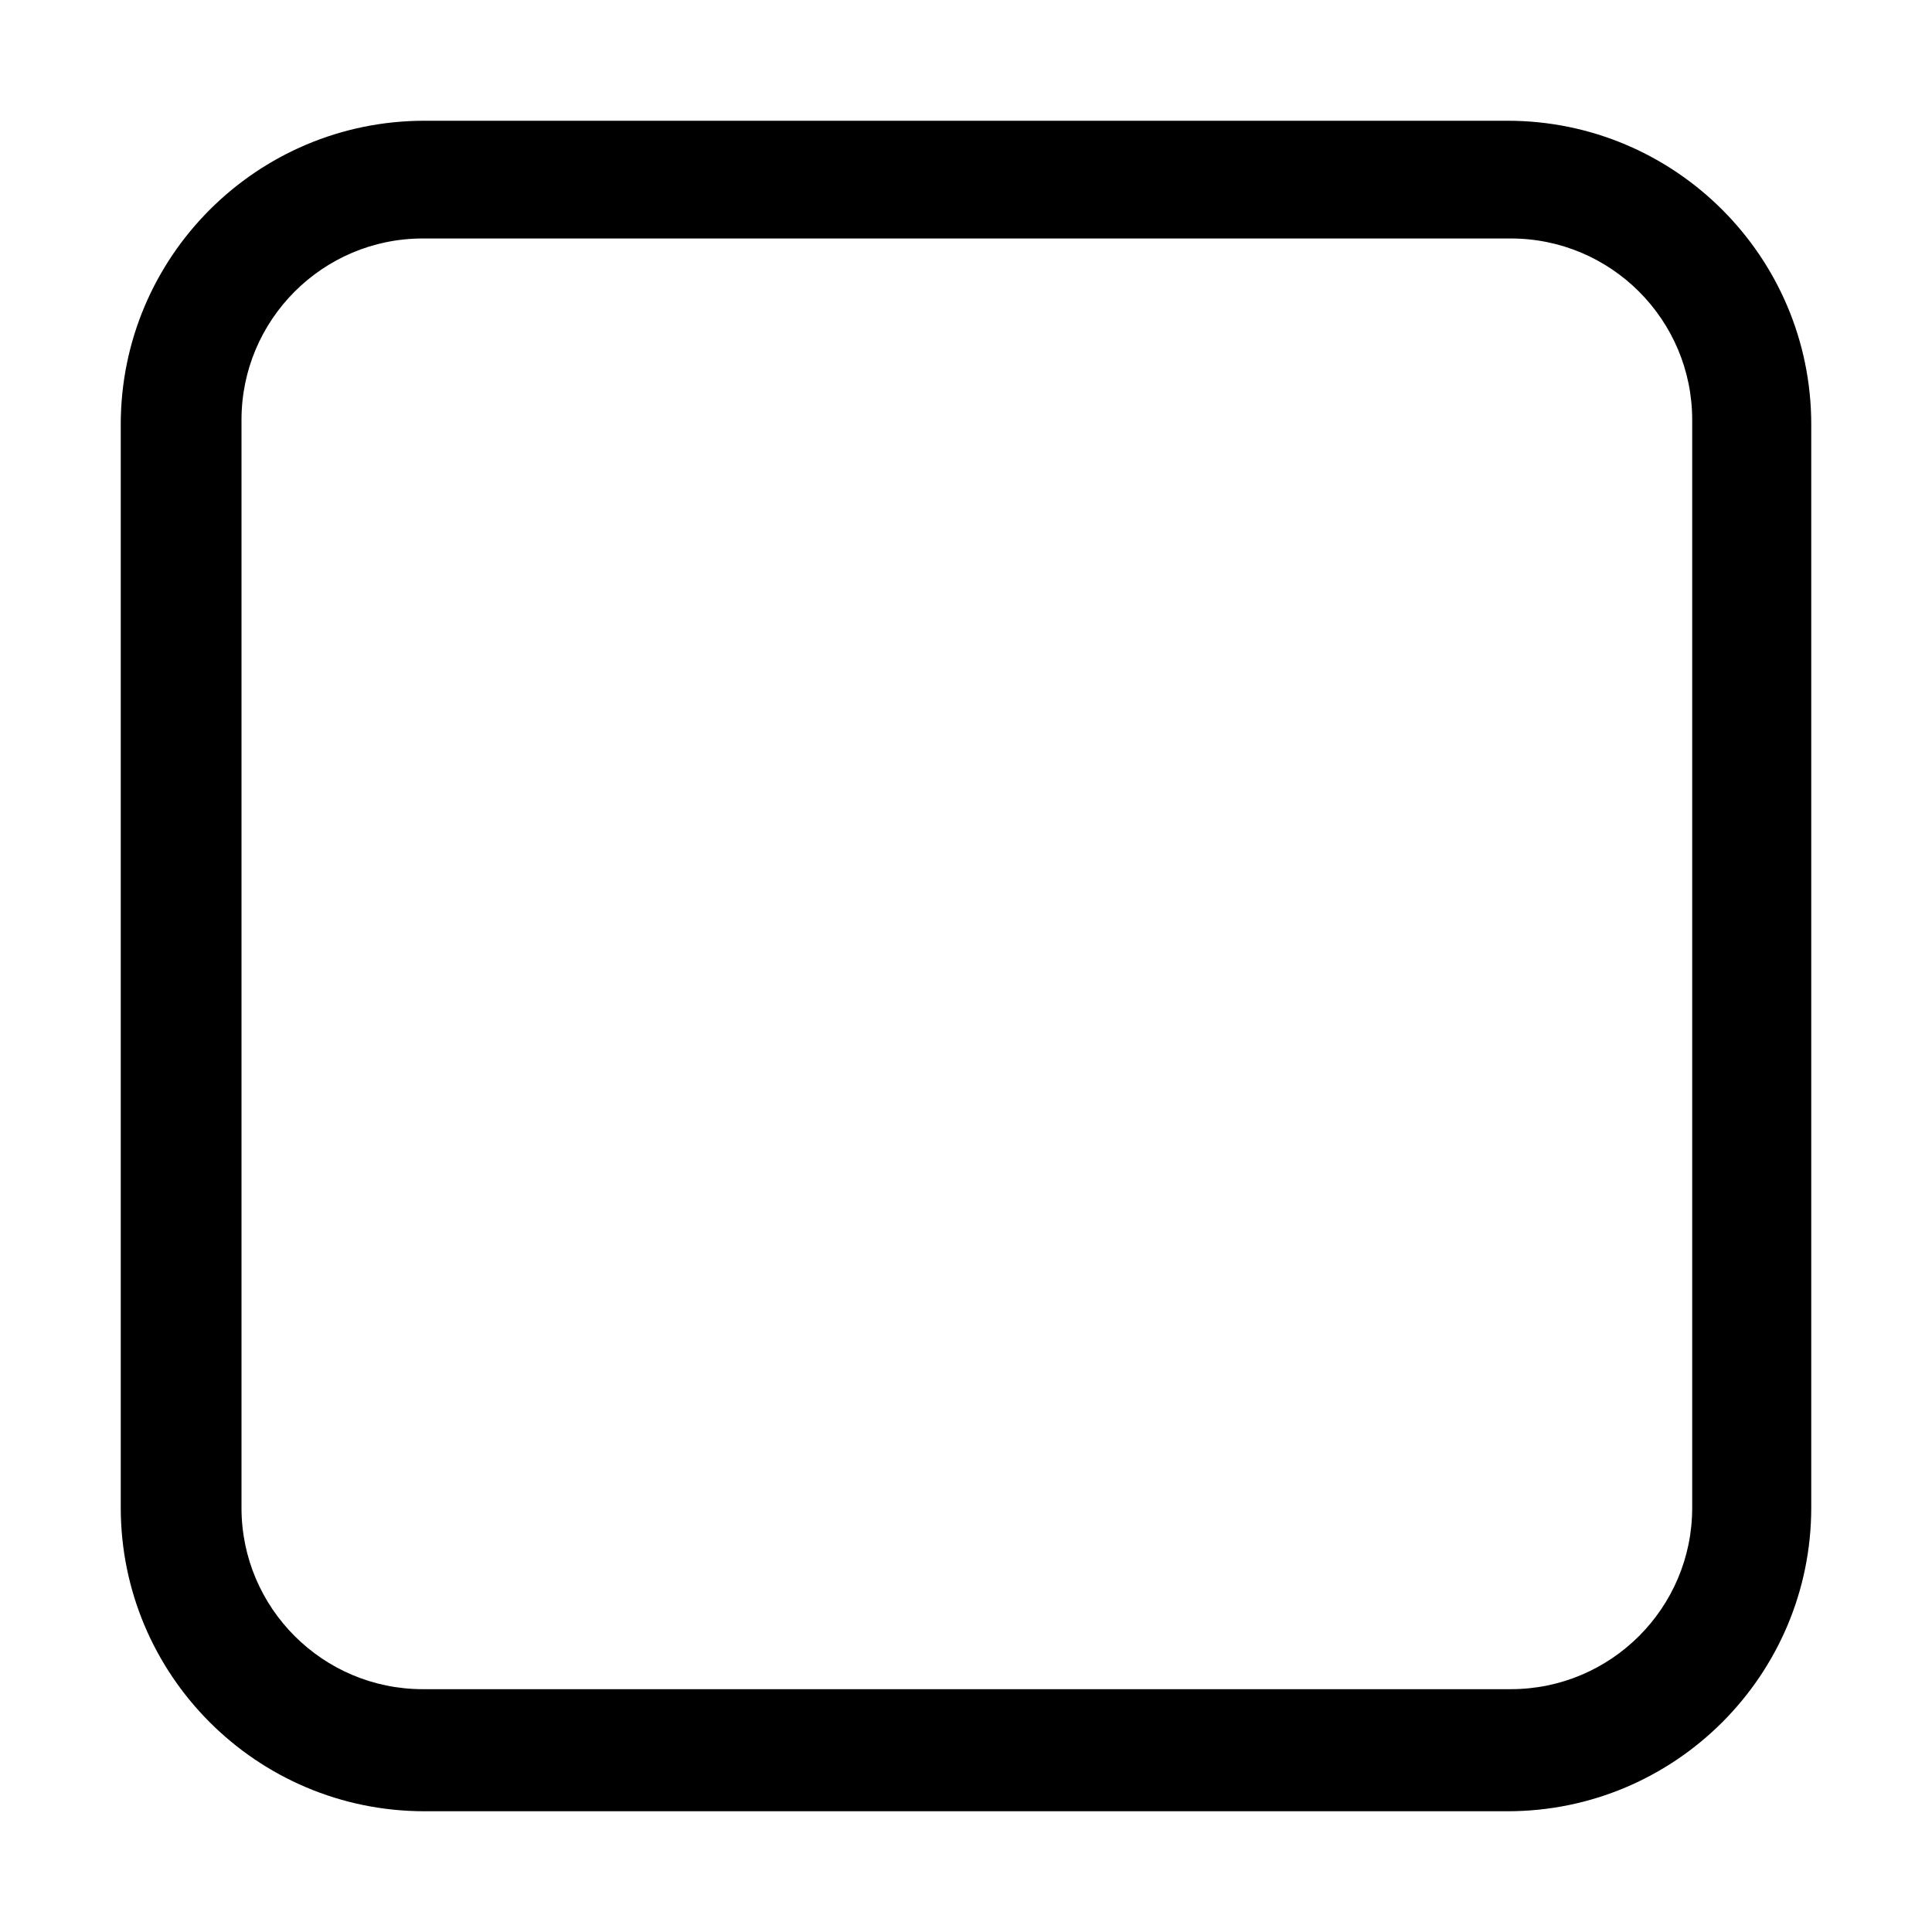 <svg width="100%" height="100%" viewBox="0 0 16 16" version="1.1" xmlns="http://www.w3.org/2000/svg" xmlns:xlink="http://www.w3.org/1999/xlink" xml:space="preserve" xmlns:serif="http://www.serif.com/" style="fill-rule:evenodd;clip-rule:evenodd;stroke-linejoin:round;stroke-miterlimit:1.414;">
    <path id="checkbox-unchecked" fill="#000000" d="M12.485,1C13.873,1 15,2.127 15,3.515L15,12.485C15,13.873 13.873,15 12.485,15L3.515,15C2.127,15 1,13.873 1,12.485L1,3.515C1,2.127 2.127,1 3.515,1L12.485,1ZM12.512,1.975L3.501,1.975C2.673,1.975 2,2.648 2,3.477L2,12.488C2,13.316 2.673,13.989 3.501,13.989L12.512,13.989C13.341,13.989 14.014,13.316 14.014,12.488L14.014,3.477C14.014,2.648 13.341,1.975 12.512,1.975Z"/>
</svg>
